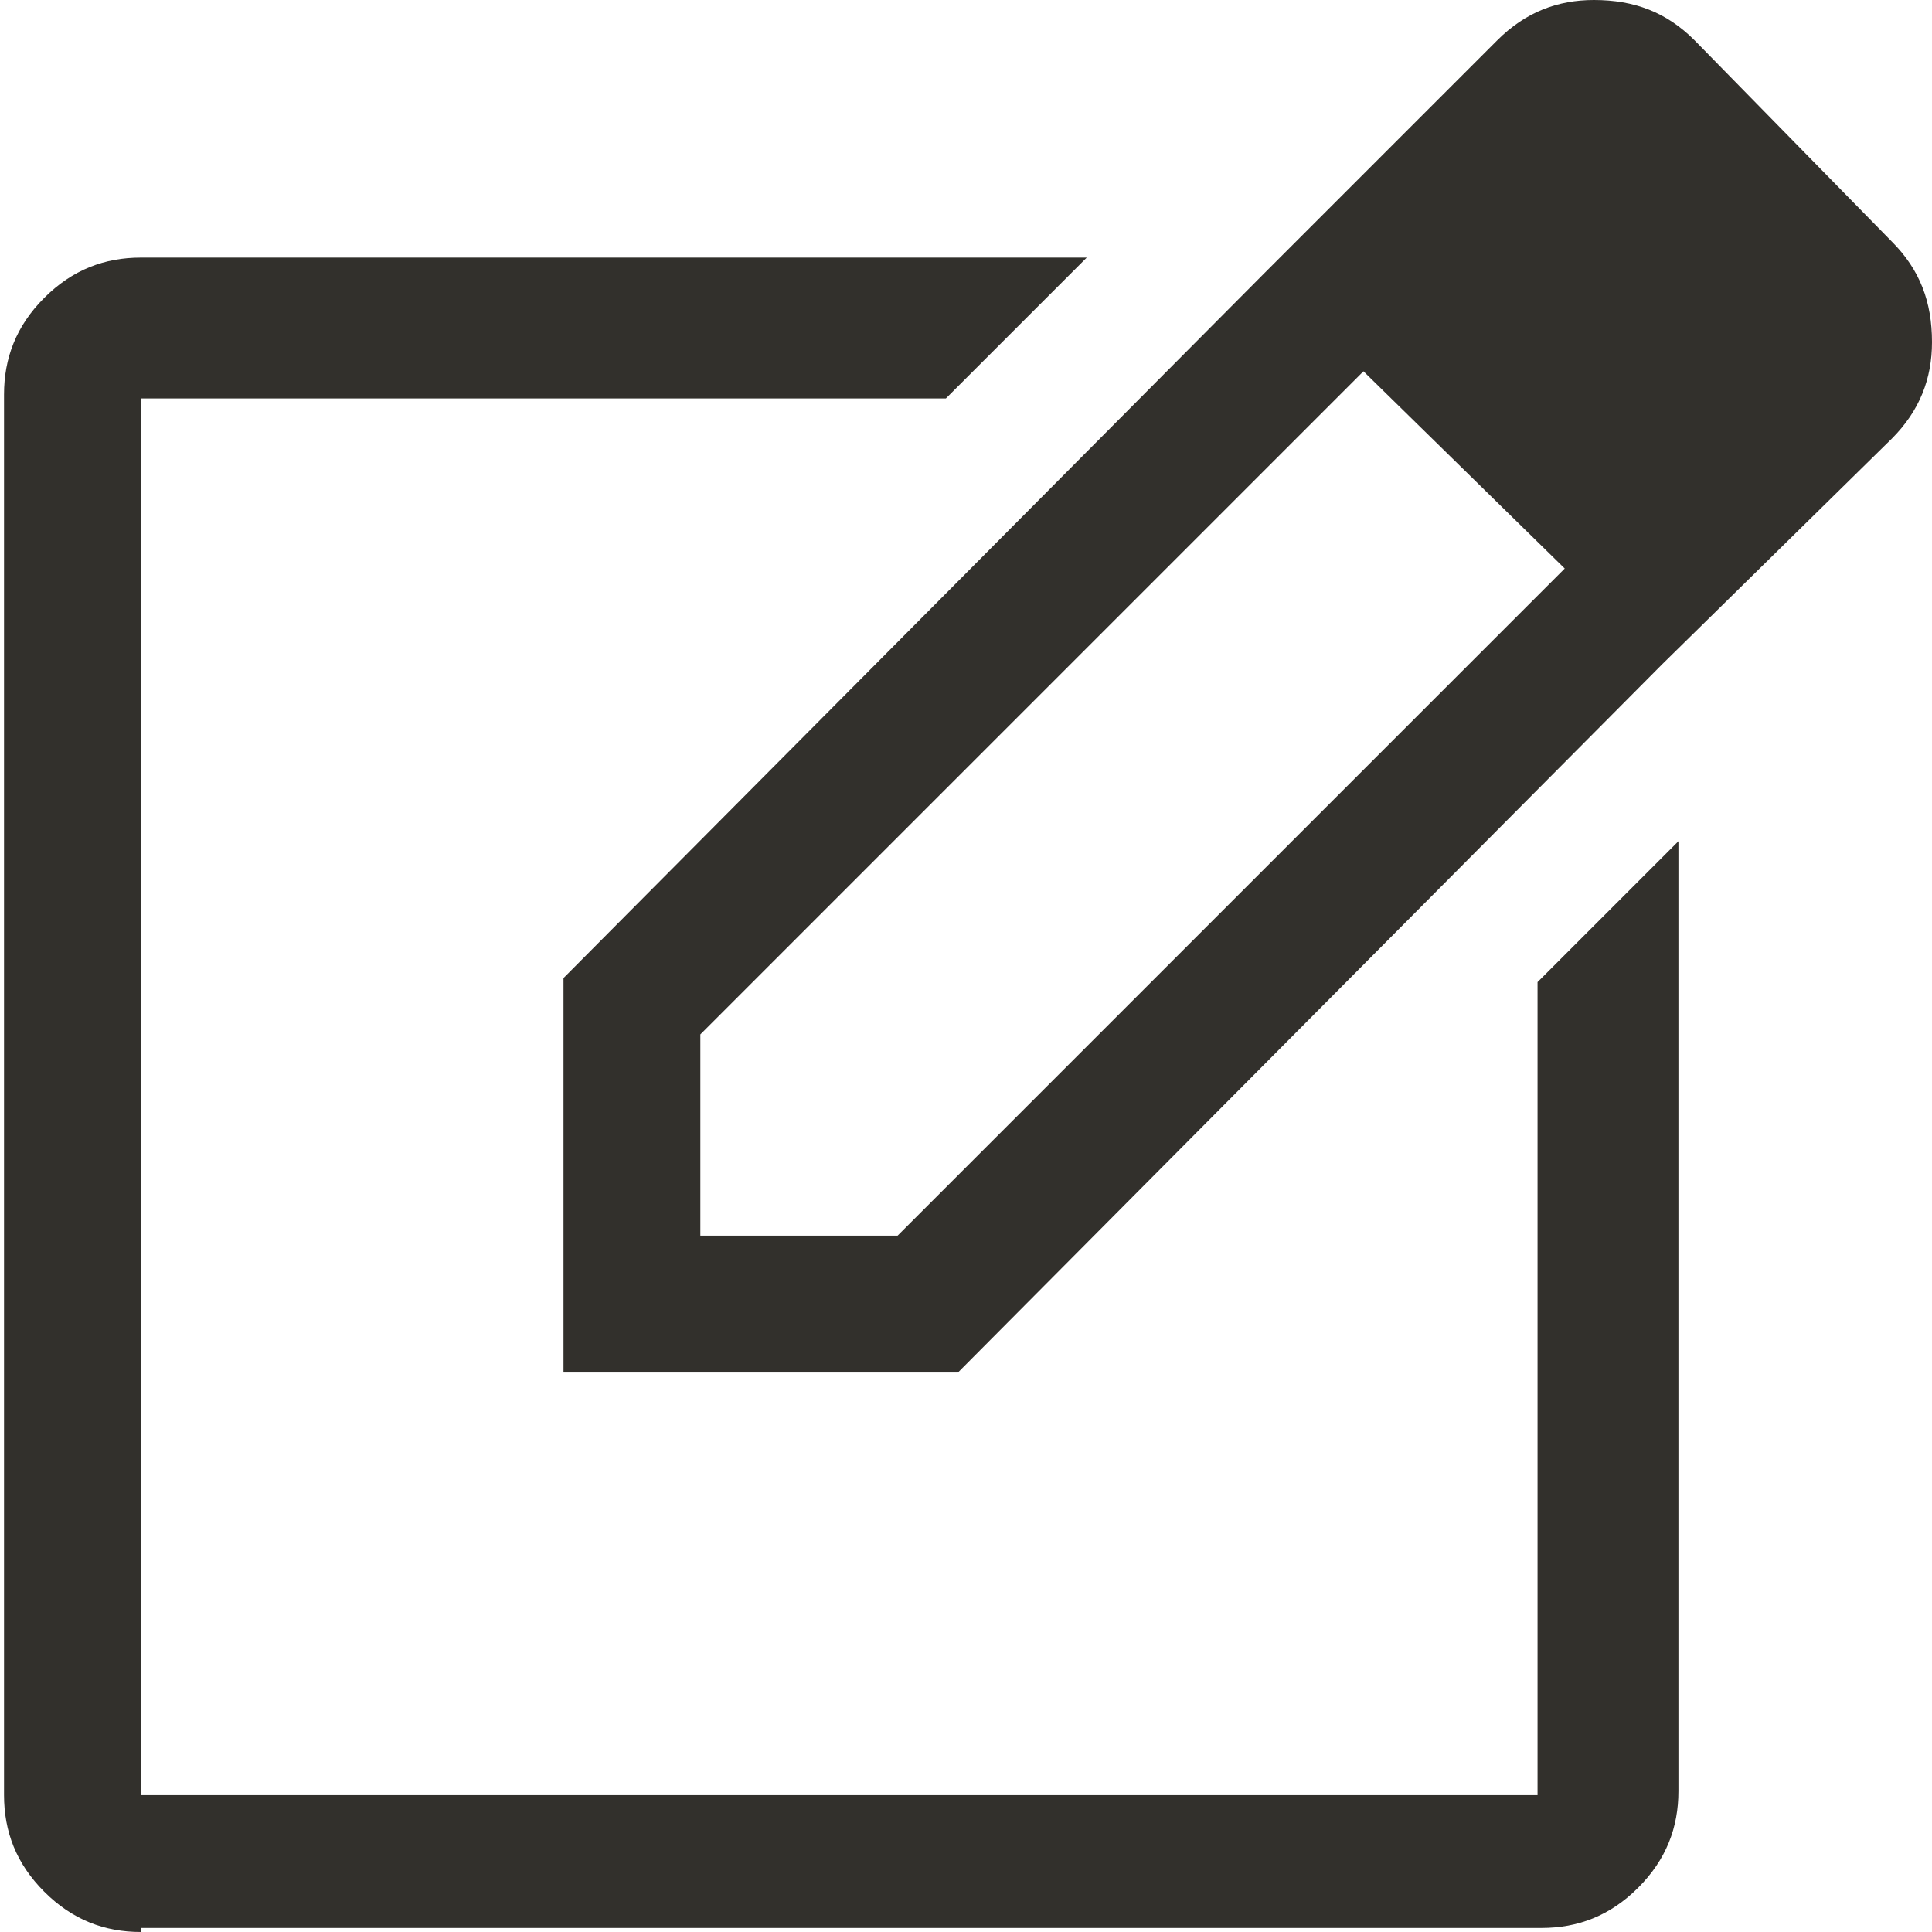 <?xml version="1.0" encoding="utf-8"?>
<!-- Generator: Adobe Illustrator 27.6.1, SVG Export Plug-In . SVG Version: 6.00 Build 0)  -->
<svg version="1.1" id="圖層_1" xmlns="http://www.w3.org/2000/svg" xmlns:xlink="http://www.w3.org/1999/xlink" x="0px" y="0px"
	 viewBox="0 0 48 48" style="enable-background:new 0 0 48 48;" xml:space="preserve">
<style type="text/css">
	.st0{fill:#32302C;}
</style>
<path class="st0" d="M3.5,48c-0.9,0-1.7-0.3-2.4-1s-1-1.5-1-2.4V9.8c0-0.9,0.3-1.7,1-2.4s1.5-1,2.4-1H27l-3.5,3.5h-20v34.7h34.7
	V24.4l3.5-3.5v23.6c0,0.9-0.3,1.7-1,2.4s-1.5,1-2.4,1H3.5z M31.4,6.8l2.5,2.4L17.4,25.7v5h4.9l16.6-16.6l2.4,2.4L23.8,34.1h-9.8
	v-9.8L31.4,6.8z M41.3,16.5l-9.9-9.7L37.2,1c0.7-0.7,1.5-1,2.4-1c1,0,1.8,0.3,2.5,1L47,6c0.7,0.7,1,1.5,1,2.5c0,0.9-0.3,1.7-1,2.4
	L41.3,16.5z"/>
</svg>
